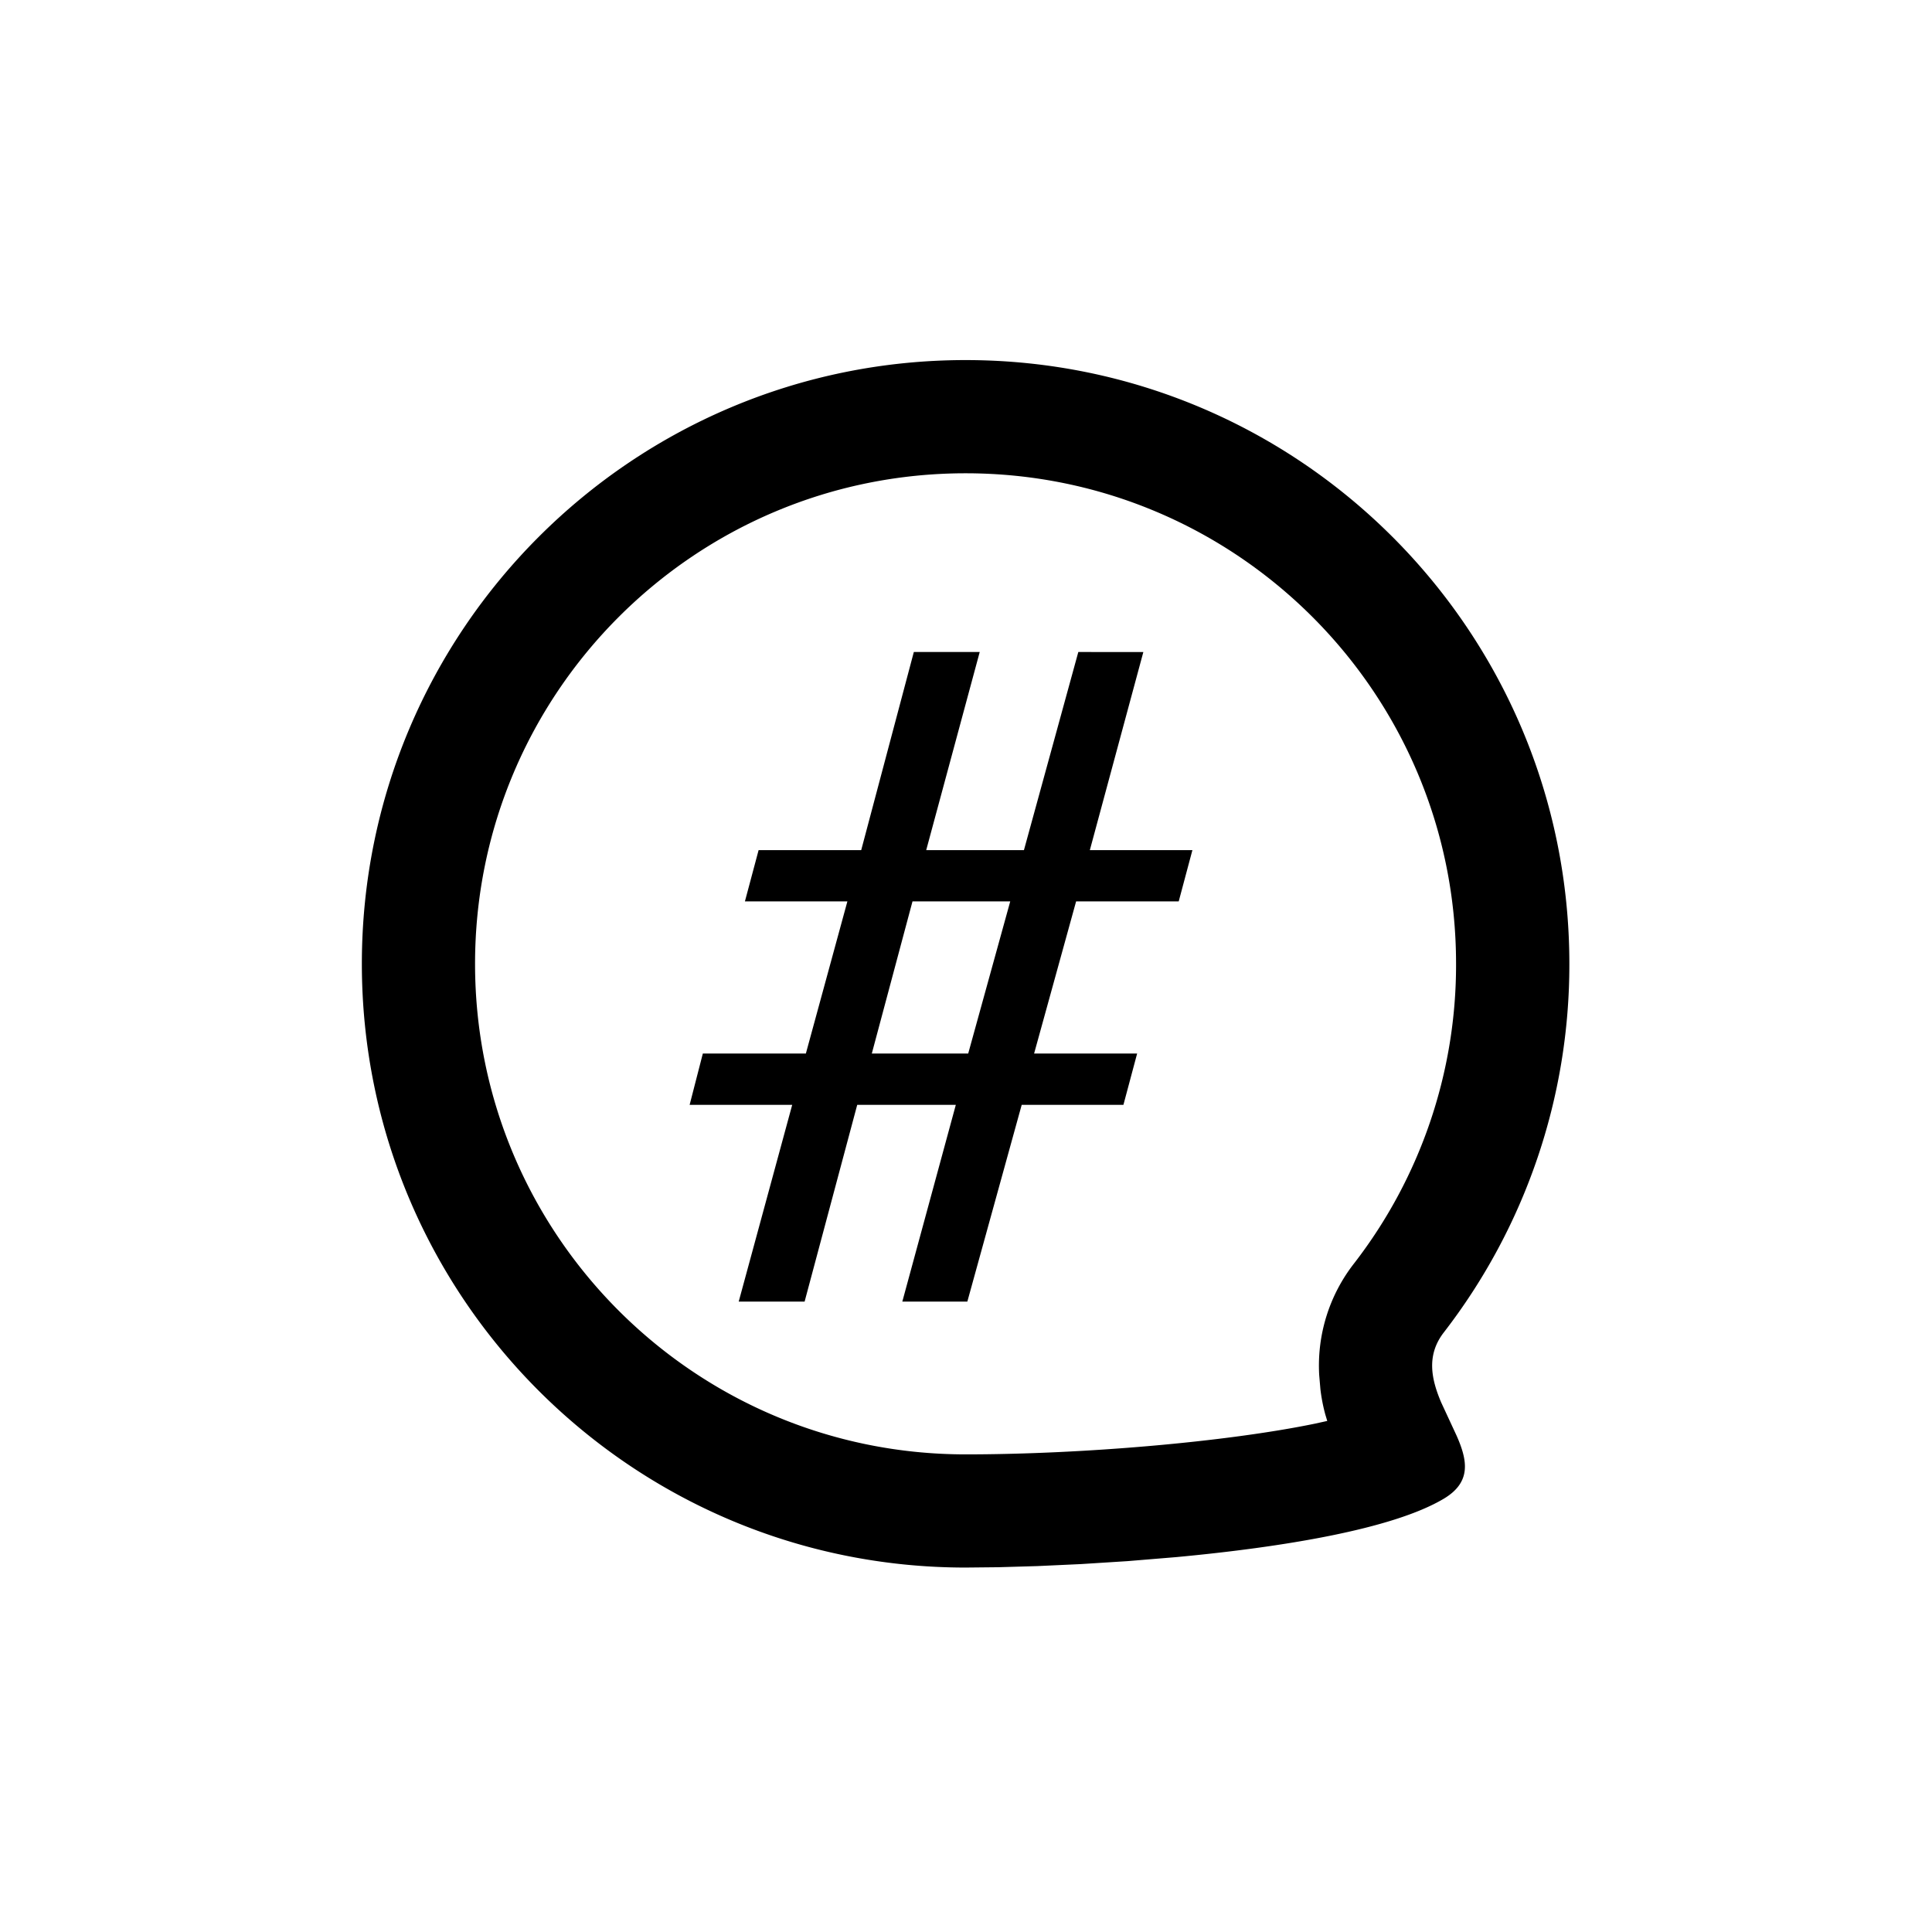 <svg viewBox="0 0 1024 1024" xmlns="http://www.w3.org/2000/svg">
    <path
        fill="currentColor"
        d="M535.44 477.77h-51.8l-21.56 80.62h51.09z m-16.17-132.19l-28.36 105h51.8l28.82-105H606l-28.36 105H632l-7.26 27.19h-54.38l-22.26 80.62h54.61l-7.27 27.19h-53.91l-28.82 104.3h-34.46l28.36-104.3h-52.26l-27.89 104.3h-34.93l28.36-104.3h-54.37l7-27.19h54.61l22-80.62h-54.31l7.26-27.19h54.38l27.89-105z m-7.48-94.73c-143.6 0-260 116.41-260 260s116.4 260 260 260c62.13 0 138.4-6.62 185.19-16.29l6.49-1.43-1.05-3.49a92.36 92.36 0 0 1-2.58-13.38l-0.63-7.34a88 88 0 0 1 18.53-59.35 258.53 258.53 0 0 0 54-158.72c0.05-143.59-116.36-260-259.95-260z m0-60c176.73 0 320 143.27 320 320a318.62 318.62 0 0 1-66.56 195.39c-9.37 12.14-6.56 24.81-1.41 37l8.24 17.76c5.66 12.87 8.05 24.47-6.83 33.35-27.07 16.14-85.4 25.69-141.8 30.95l-25.78 2.13-24.77 1.57-23.06 1.06-20.6 0.6-17.43 0.18c-176.73 0-320-143.26-320-320s143.27-319.99 320-319.99z"
    ></path>
</svg>